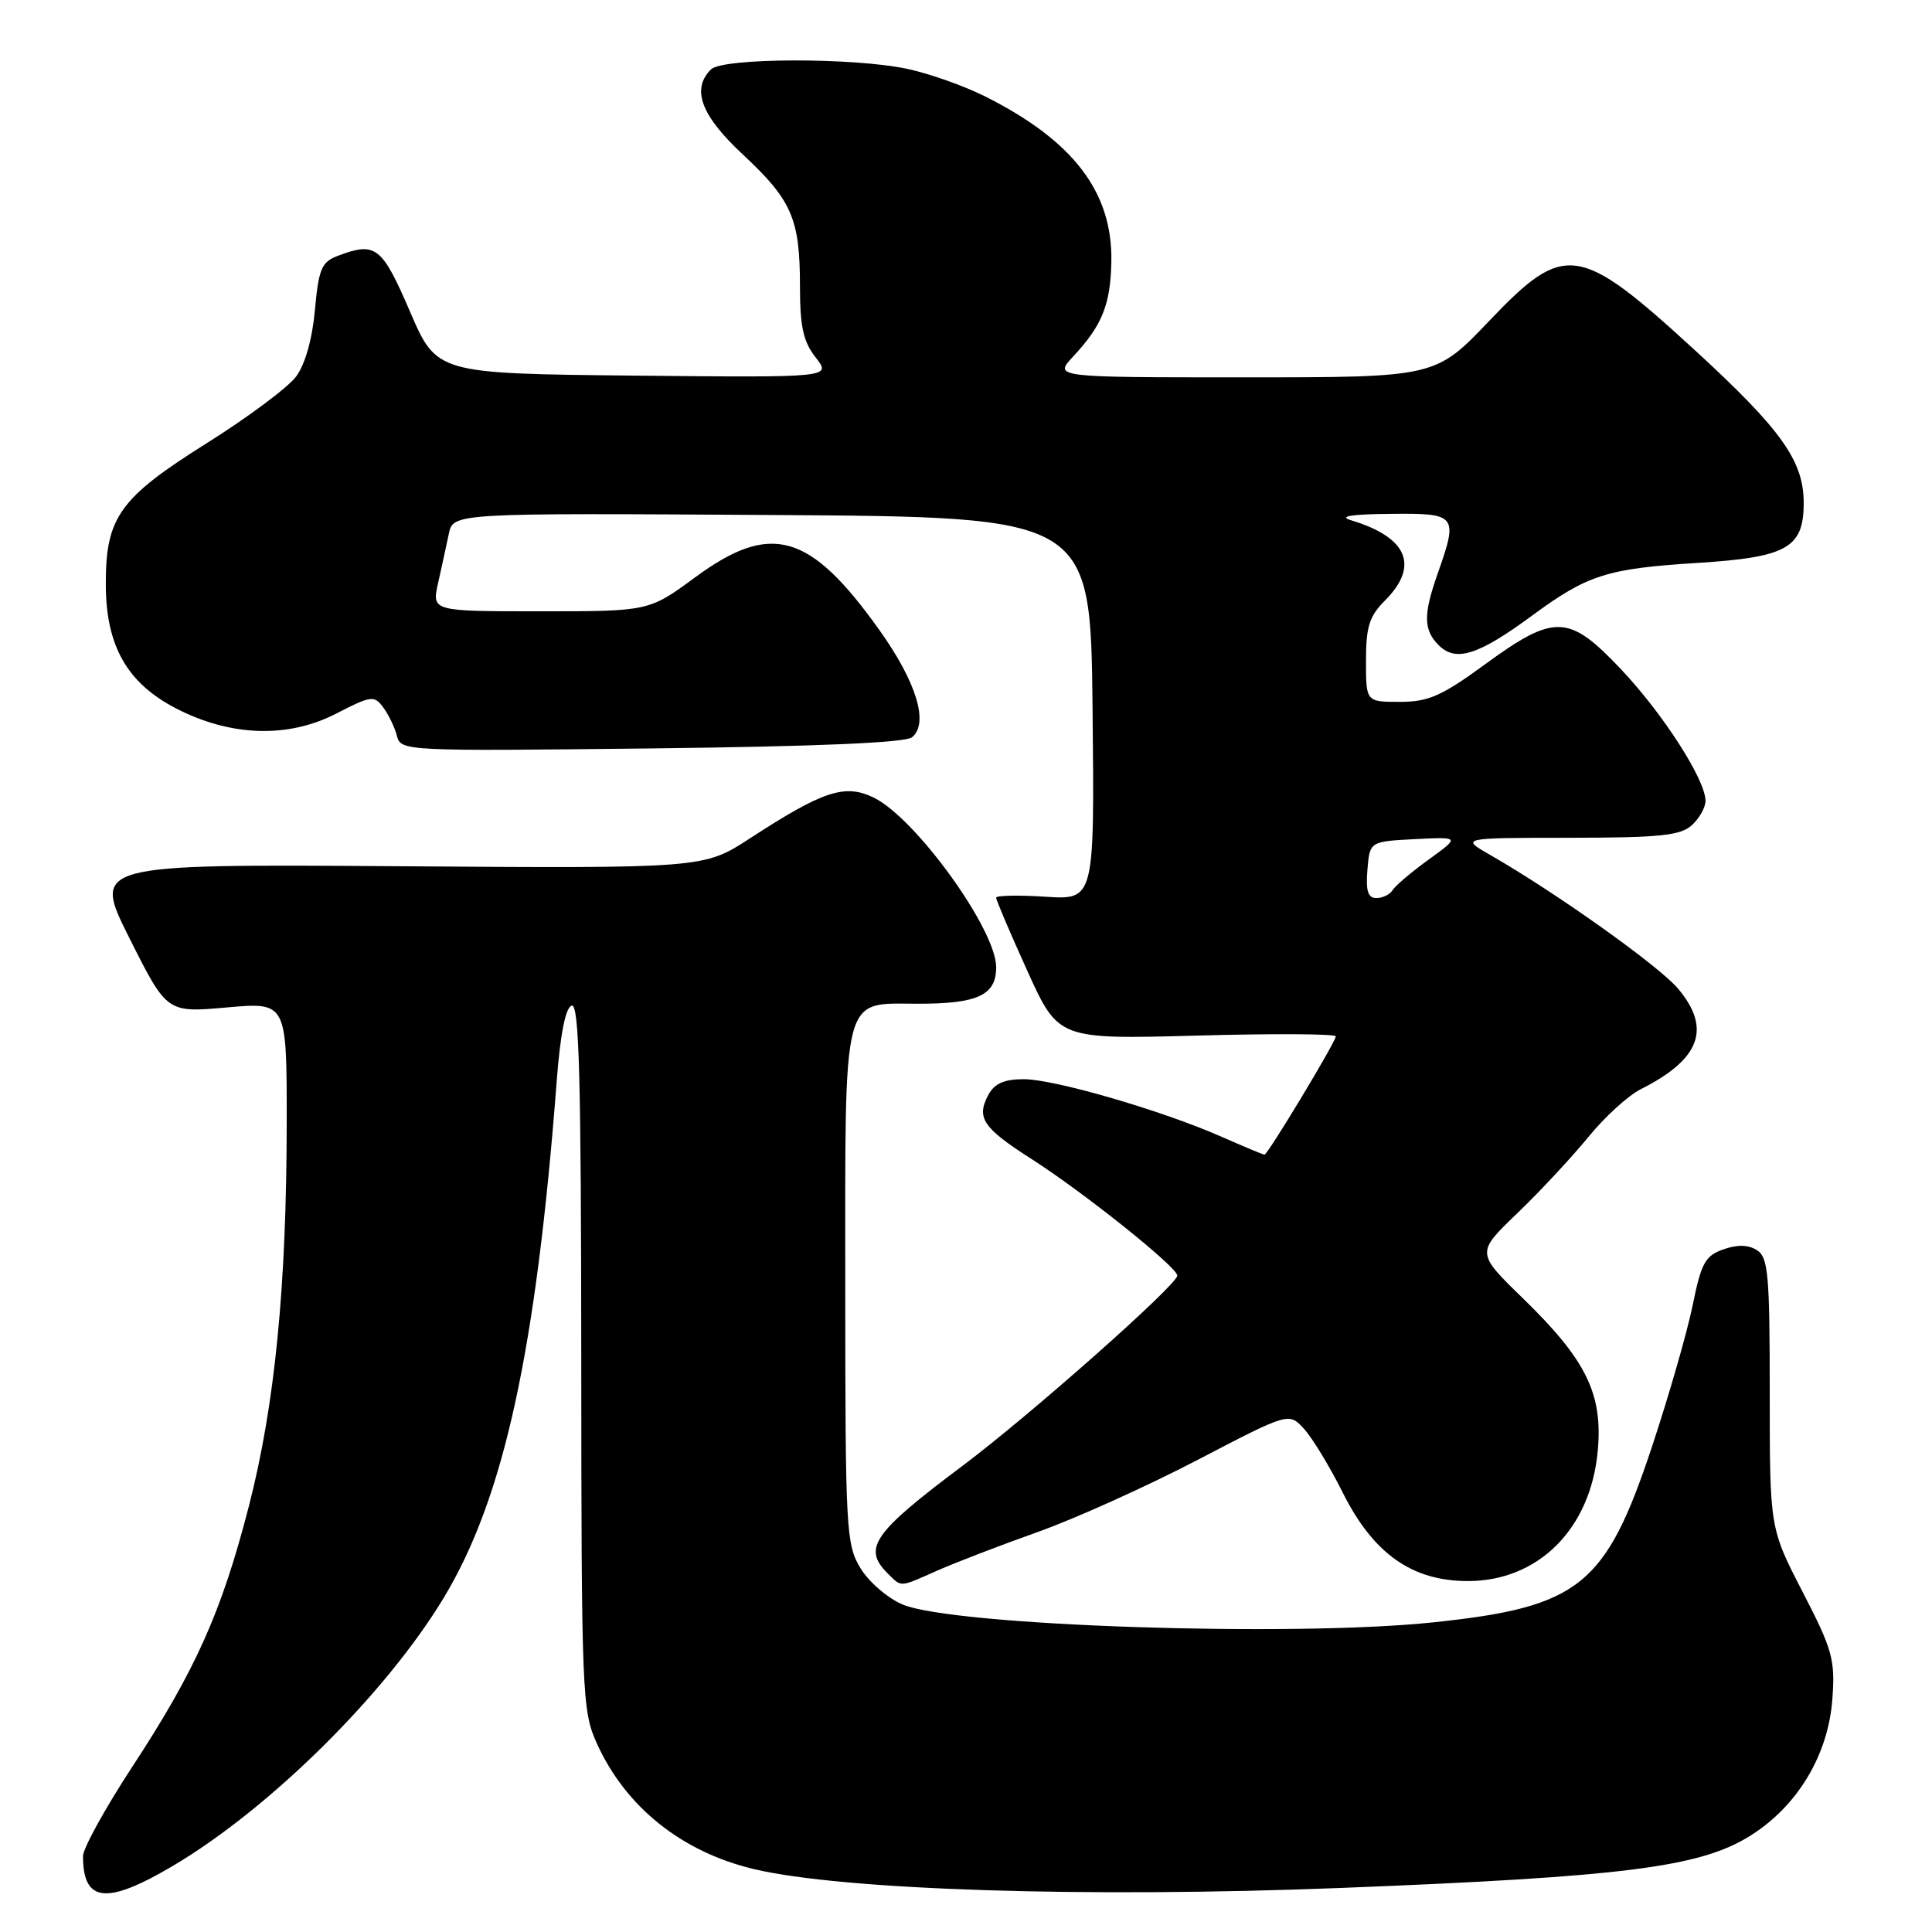 <?xml version="1.0" encoding="UTF-8" standalone="no"?>
<!DOCTYPE svg PUBLIC "-//W3C//DTD SVG 1.1//EN" "http://www.w3.org/Graphics/SVG/1.1/DTD/svg11.dtd" >
<svg xmlns="http://www.w3.org/2000/svg" xmlns:xlink="http://www.w3.org/1999/xlink" version="1.1" viewBox="0 0 256 256">
 <g >
 <path fill="currentColor"
d=" M 22.89 247.25 C 35.76 239.64 51.15 224.40 58.82 211.68 C 66.79 198.45 71.05 178.92 73.78 143.08 C 74.25 136.98 74.94 133.51 75.75 133.25 C 76.74 132.92 77.00 142.65 77.02 179.67 C 77.04 224.60 77.13 226.68 79.08 231.00 C 82.89 239.43 90.33 245.39 99.88 247.66 C 111.61 250.45 143.82 251.49 177.74 250.16 C 215.09 248.69 225.17 247.42 231.80 243.32 C 238.14 239.40 242.26 232.58 242.80 225.11 C 243.18 219.90 242.82 218.61 238.86 210.94 C 234.50 202.50 234.50 202.50 234.50 184.61 C 234.50 168.88 234.30 166.60 232.80 165.65 C 231.66 164.93 230.21 164.89 228.35 165.55 C 225.95 166.39 225.42 167.36 224.29 172.94 C 223.57 176.48 221.15 184.90 218.91 191.65 C 212.77 210.15 209.32 212.93 189.91 214.97 C 171.21 216.94 126.38 215.44 119.61 212.61 C 117.65 211.79 115.14 209.63 114.03 207.81 C 112.11 204.66 112.01 202.84 112.00 170.58 C 112.00 130.90 111.46 133.00 121.72 133.00 C 129.57 133.00 132.00 131.86 132.00 128.16 C 132.00 123.17 121.31 108.37 115.76 105.68 C 111.94 103.83 109.07 104.78 99.38 111.08 C 93.26 115.07 93.26 115.07 52.75 114.78 C 12.23 114.50 12.23 114.50 17.17 124.35 C 22.12 134.20 22.12 134.20 30.06 133.49 C 38.00 132.79 38.00 132.79 37.99 148.65 C 37.98 170.45 36.42 186.23 32.97 199.60 C 29.36 213.61 25.92 221.29 17.54 234.09 C 13.94 239.58 11.00 244.92 11.00 245.95 C 11.00 252.10 14.11 252.44 22.89 247.25 Z  M 124.22 208.10 C 126.58 207.06 132.55 204.76 137.50 203.00 C 142.45 201.24 151.96 196.95 158.64 193.47 C 170.78 187.14 170.78 187.14 172.78 189.32 C 173.88 190.52 176.19 194.31 177.90 197.74 C 181.96 205.87 187.09 209.50 194.50 209.50 C 203.85 209.50 210.78 202.56 211.71 192.25 C 212.40 184.69 210.20 180.21 201.79 172.03 C 195.59 166.00 195.59 166.00 201.06 160.75 C 204.07 157.86 208.28 153.33 210.44 150.69 C 212.59 148.04 215.73 145.17 217.42 144.32 C 225.31 140.34 226.80 136.29 222.35 131.00 C 219.83 128.00 206.14 118.26 197.50 113.31 C 193.50 111.02 193.50 111.02 207.92 111.01 C 219.93 111.00 222.65 110.72 224.17 109.35 C 225.18 108.43 226.00 106.97 225.99 106.10 C 225.97 103.30 220.34 94.54 214.79 88.68 C 207.88 81.37 206.00 81.30 196.81 88.00 C 191.01 92.24 189.27 93.00 185.48 93.00 C 181.00 93.00 181.00 93.00 181.00 87.55 C 181.00 83.06 181.44 81.65 183.50 79.59 C 188.10 74.99 186.53 71.21 179.06 68.95 C 177.30 68.42 178.93 68.14 184.25 68.09 C 193.05 67.99 193.24 68.23 190.50 76.00 C 188.58 81.45 188.61 83.47 190.64 85.50 C 192.91 87.77 195.88 86.82 203.04 81.55 C 210.36 76.16 212.94 75.34 224.93 74.59 C 236.81 73.84 239.00 72.60 239.00 66.63 C 239.00 61.08 236.04 56.92 224.61 46.43 C 209.19 32.29 207.34 32.02 197.35 42.50 C 190.20 50.00 190.20 50.00 164.91 50.00 C 139.63 50.00 139.63 50.00 142.19 47.25 C 146.04 43.12 147.15 40.37 147.26 34.67 C 147.43 25.45 142.22 18.63 130.50 12.76 C 127.75 11.38 123.12 9.74 120.20 9.12 C 113.02 7.60 95.75 7.65 94.20 9.20 C 91.58 11.82 92.89 15.32 98.44 20.48 C 104.93 26.53 106.00 28.99 106.00 37.93 C 106.00 43.31 106.44 45.28 108.09 47.38 C 110.17 50.03 110.17 50.03 84.02 49.77 C 57.86 49.50 57.86 49.50 54.31 41.25 C 50.59 32.62 49.78 31.99 44.71 33.92 C 42.61 34.72 42.22 35.66 41.73 41.07 C 41.38 44.93 40.43 48.30 39.23 49.90 C 38.17 51.33 32.85 55.30 27.40 58.72 C 15.81 66.00 13.99 68.55 14.02 77.48 C 14.04 85.60 16.85 90.53 23.37 93.89 C 30.58 97.60 38.15 97.84 44.50 94.58 C 49.20 92.16 49.58 92.11 50.79 93.75 C 51.50 94.71 52.32 96.41 52.60 97.52 C 53.10 99.52 53.64 99.54 86.30 99.17 C 108.35 98.91 119.95 98.42 120.85 97.69 C 123.11 95.85 121.44 90.37 116.52 83.48 C 107.32 70.58 102.16 69.10 92.11 76.50 C 85.99 81.00 85.99 81.00 71.60 81.00 C 57.21 81.00 57.21 81.00 58.05 77.25 C 58.51 75.19 59.15 72.26 59.47 70.74 C 60.04 67.98 60.04 67.98 102.27 68.24 C 144.50 68.50 144.50 68.50 144.77 93.87 C 145.03 119.24 145.03 119.24 138.52 118.82 C 134.93 118.59 132.00 118.65 131.99 118.95 C 131.99 119.25 133.84 123.60 136.11 128.61 C 140.24 137.72 140.24 137.72 158.62 137.22 C 168.73 136.94 177.00 136.99 177.00 137.32 C 177.00 138.04 167.98 153.00 167.55 153.00 C 167.38 153.00 164.83 151.93 161.87 150.63 C 153.95 147.14 139.73 143.00 135.64 143.00 C 133.05 143.00 131.77 143.57 130.96 145.08 C 129.34 148.11 130.23 149.45 136.63 153.54 C 143.55 157.96 156.00 167.91 156.00 169.02 C 156.00 170.24 136.43 187.57 127.50 194.26 C 115.74 203.07 114.28 205.14 117.57 208.43 C 119.51 210.36 119.08 210.38 124.22 208.10 Z  M 181.19 115.25 C 181.50 111.50 181.50 111.50 187.48 111.19 C 193.46 110.89 193.46 110.89 189.33 113.88 C 187.06 115.52 184.90 117.35 184.54 117.93 C 184.18 118.52 183.21 119.00 182.38 119.00 C 181.26 119.00 180.96 118.06 181.19 115.25 Z "/>
</g>
</svg>